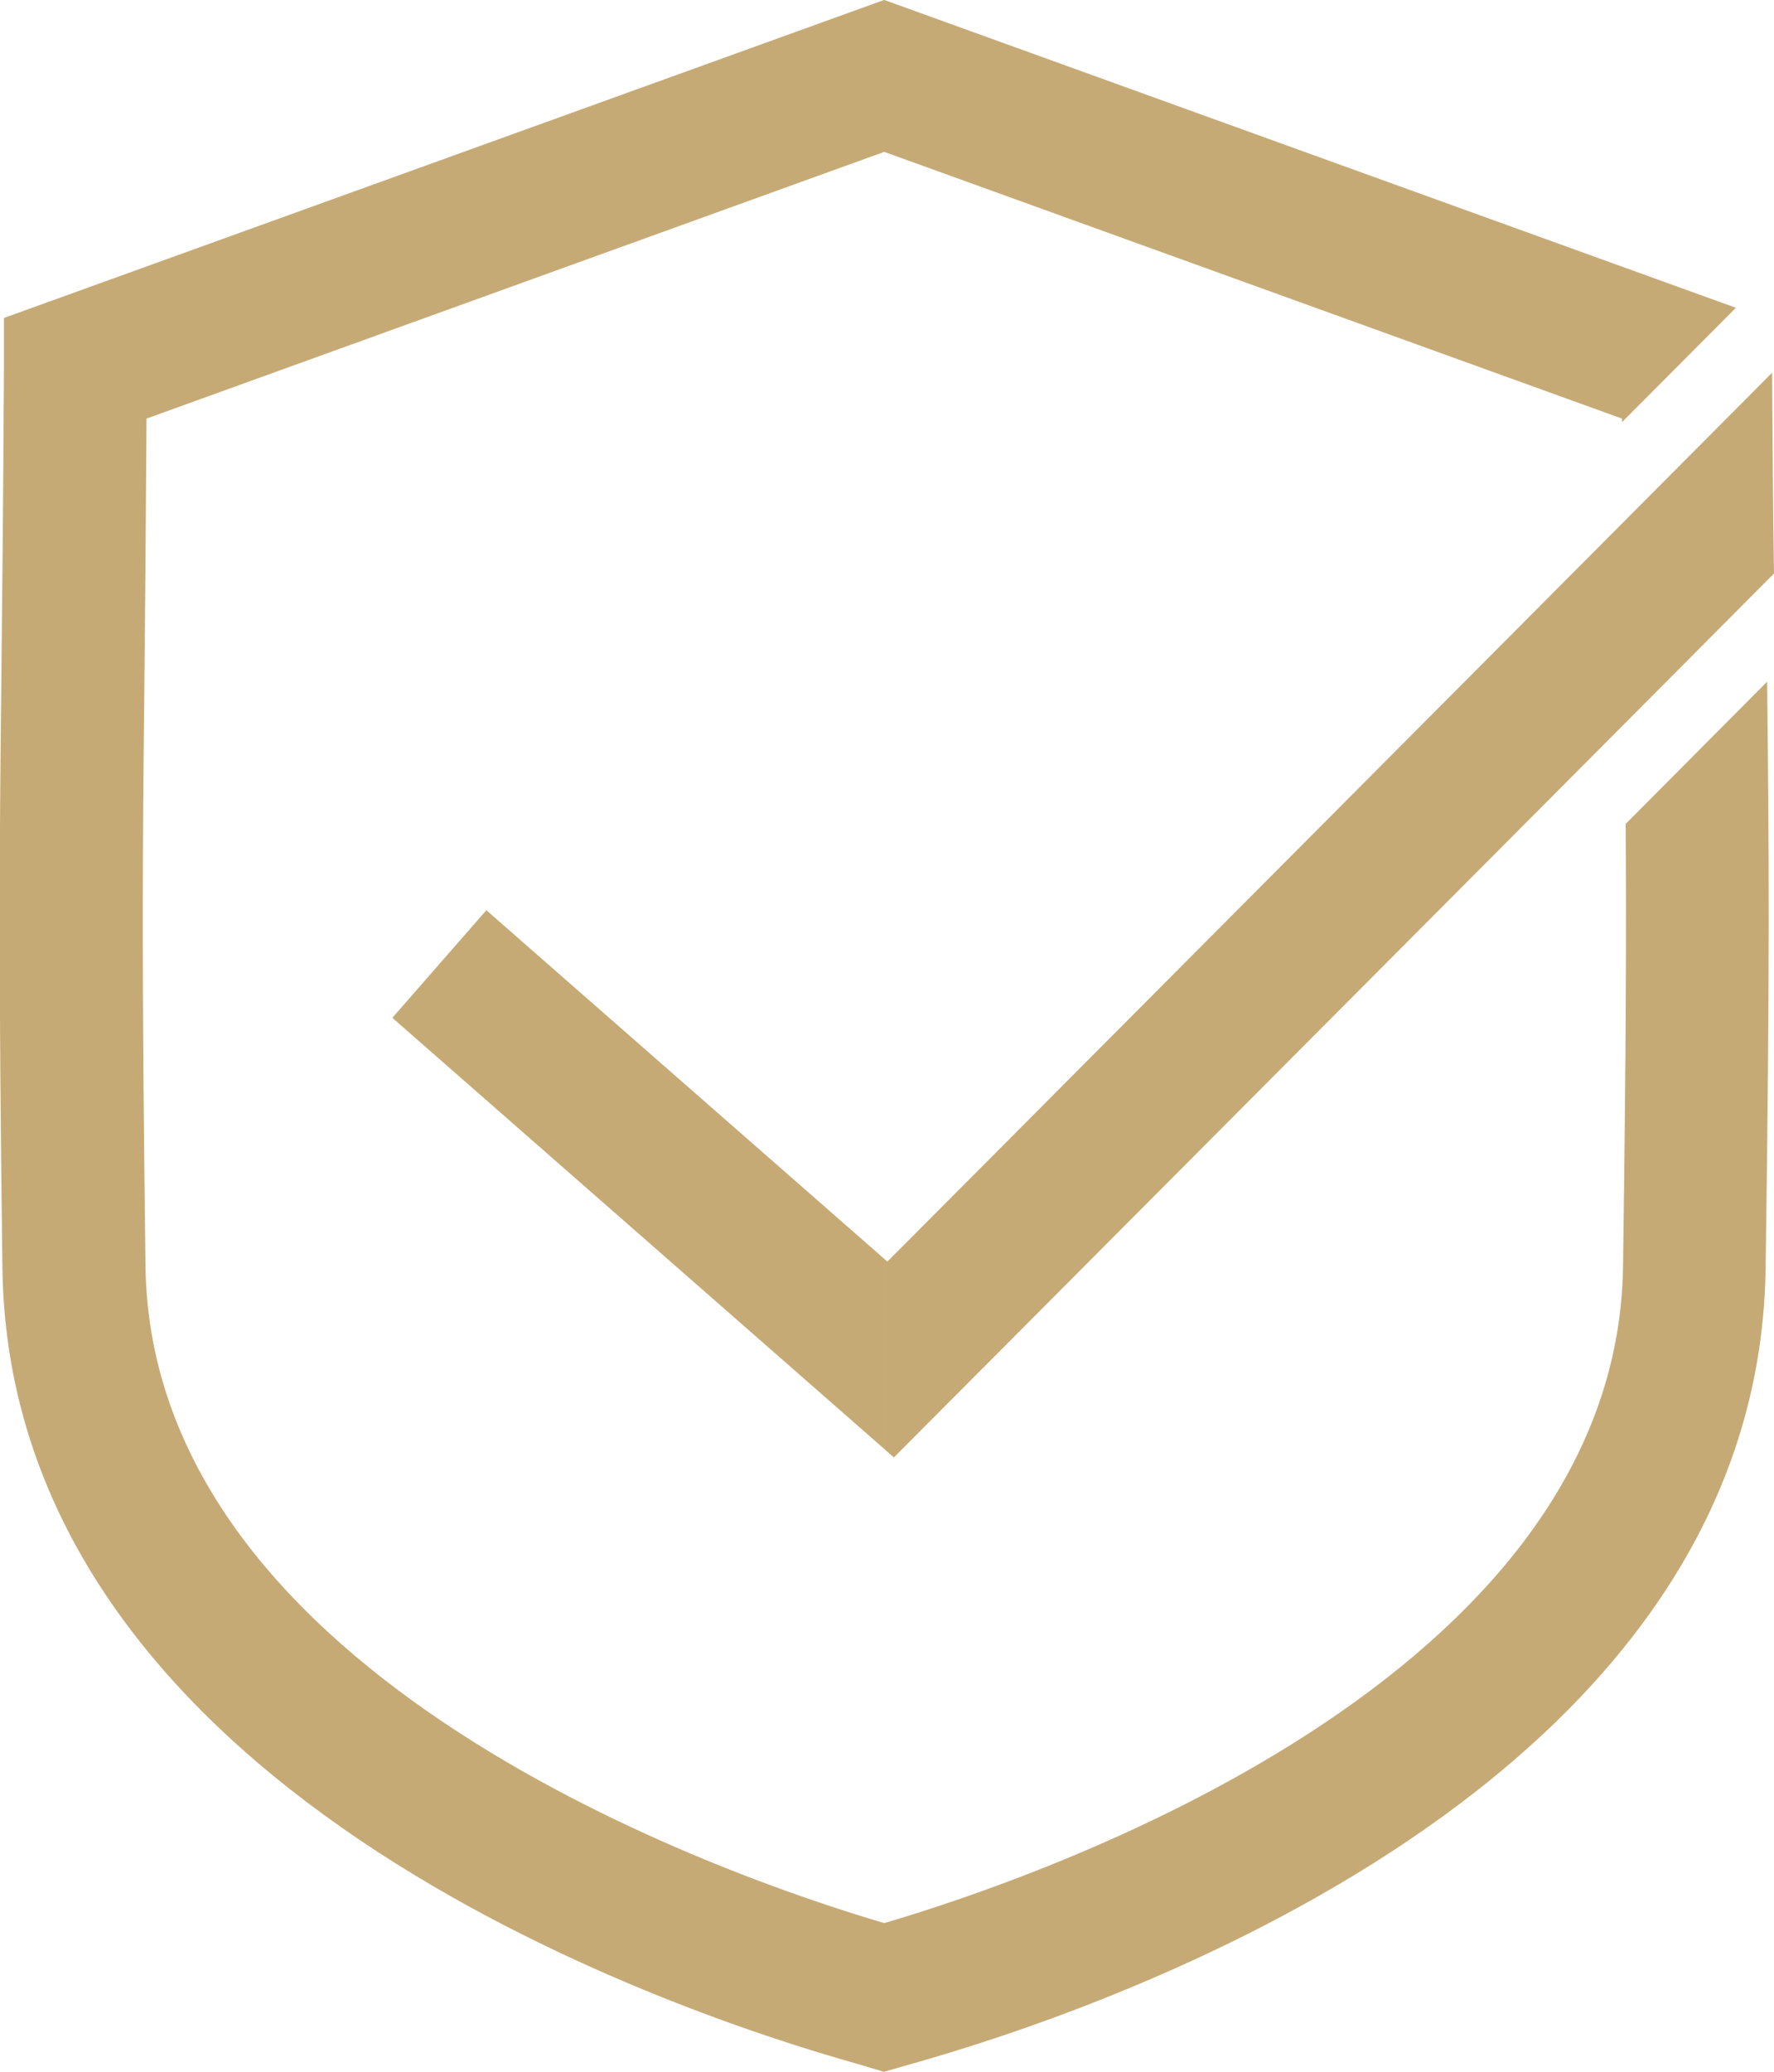 <svg xmlns="http://www.w3.org/2000/svg" width="66.972" height="78.189" viewBox="0 0 66.972 78.189">
  <g id="ico1" transform="translate(0)">
    <g id="Group_56159" data-name="Group 56159" transform="translate(0 0)">
      <g id="Group_56156" data-name="Group 56156" transform="translate(0 0)">
        <path id="Path_122729" data-name="Path 122729" d="M582.484,460.489V460.4l-5.341,5.369c.026,4.074.014,8.525-.1,16.688-.2,15.648-22.109,23.094-27.884,24.793h-.014c-5.773-1.7-27.681-9.173-27.882-24.793-.149-11.6-.109-15.7-.042-21.906.028-2.712.054-5.8.08-10.078l27.844-10.064h.014l27.844,10.064v.135l4.3-4.317-32.146-11.616h-.014l-33.224,12v1.888c-.028,5.263-.068,8.85-.1,11.926-.068,6.231-.108,10.359.042,22.038.255,19.532,24.847,27.964,32.375,30.067l.9.271.89-.255c7.54-2.1,32.147-10.509,32.4-30.082C582.593,470.848,582.551,466.72,582.484,460.489Z" transform="translate(-515.77 -434.675)" fill="#c6aa76"/>
      </g>
      <g id="Group_56157" data-name="Group 56157" transform="translate(33.381 14.066)">
        <path id="Path_122730" data-name="Path 122730" d="M1032.073,645.726l-5.343,5.369-27.884,27.991-.365-.323v-7.175l.121.106,28.045-28.167,5.355-5.379C1032.021,641.188,1032.039,643.618,1032.073,645.726Z" transform="translate(-998.482 -638.148)" fill="#c6aa76"/>
      </g>
      <g id="Group_56158" data-name="Group 56158" transform="translate(14.812 34.353)">
        <path id="Path_122731" data-name="Path 122731" d="M748.626,944.7v7.175l-18.567-16.268,3.549-4.061Z" transform="translate(-730.059 -931.548)" fill="#c6aa76"/>
      </g>
    </g>
  </g>
</svg>
